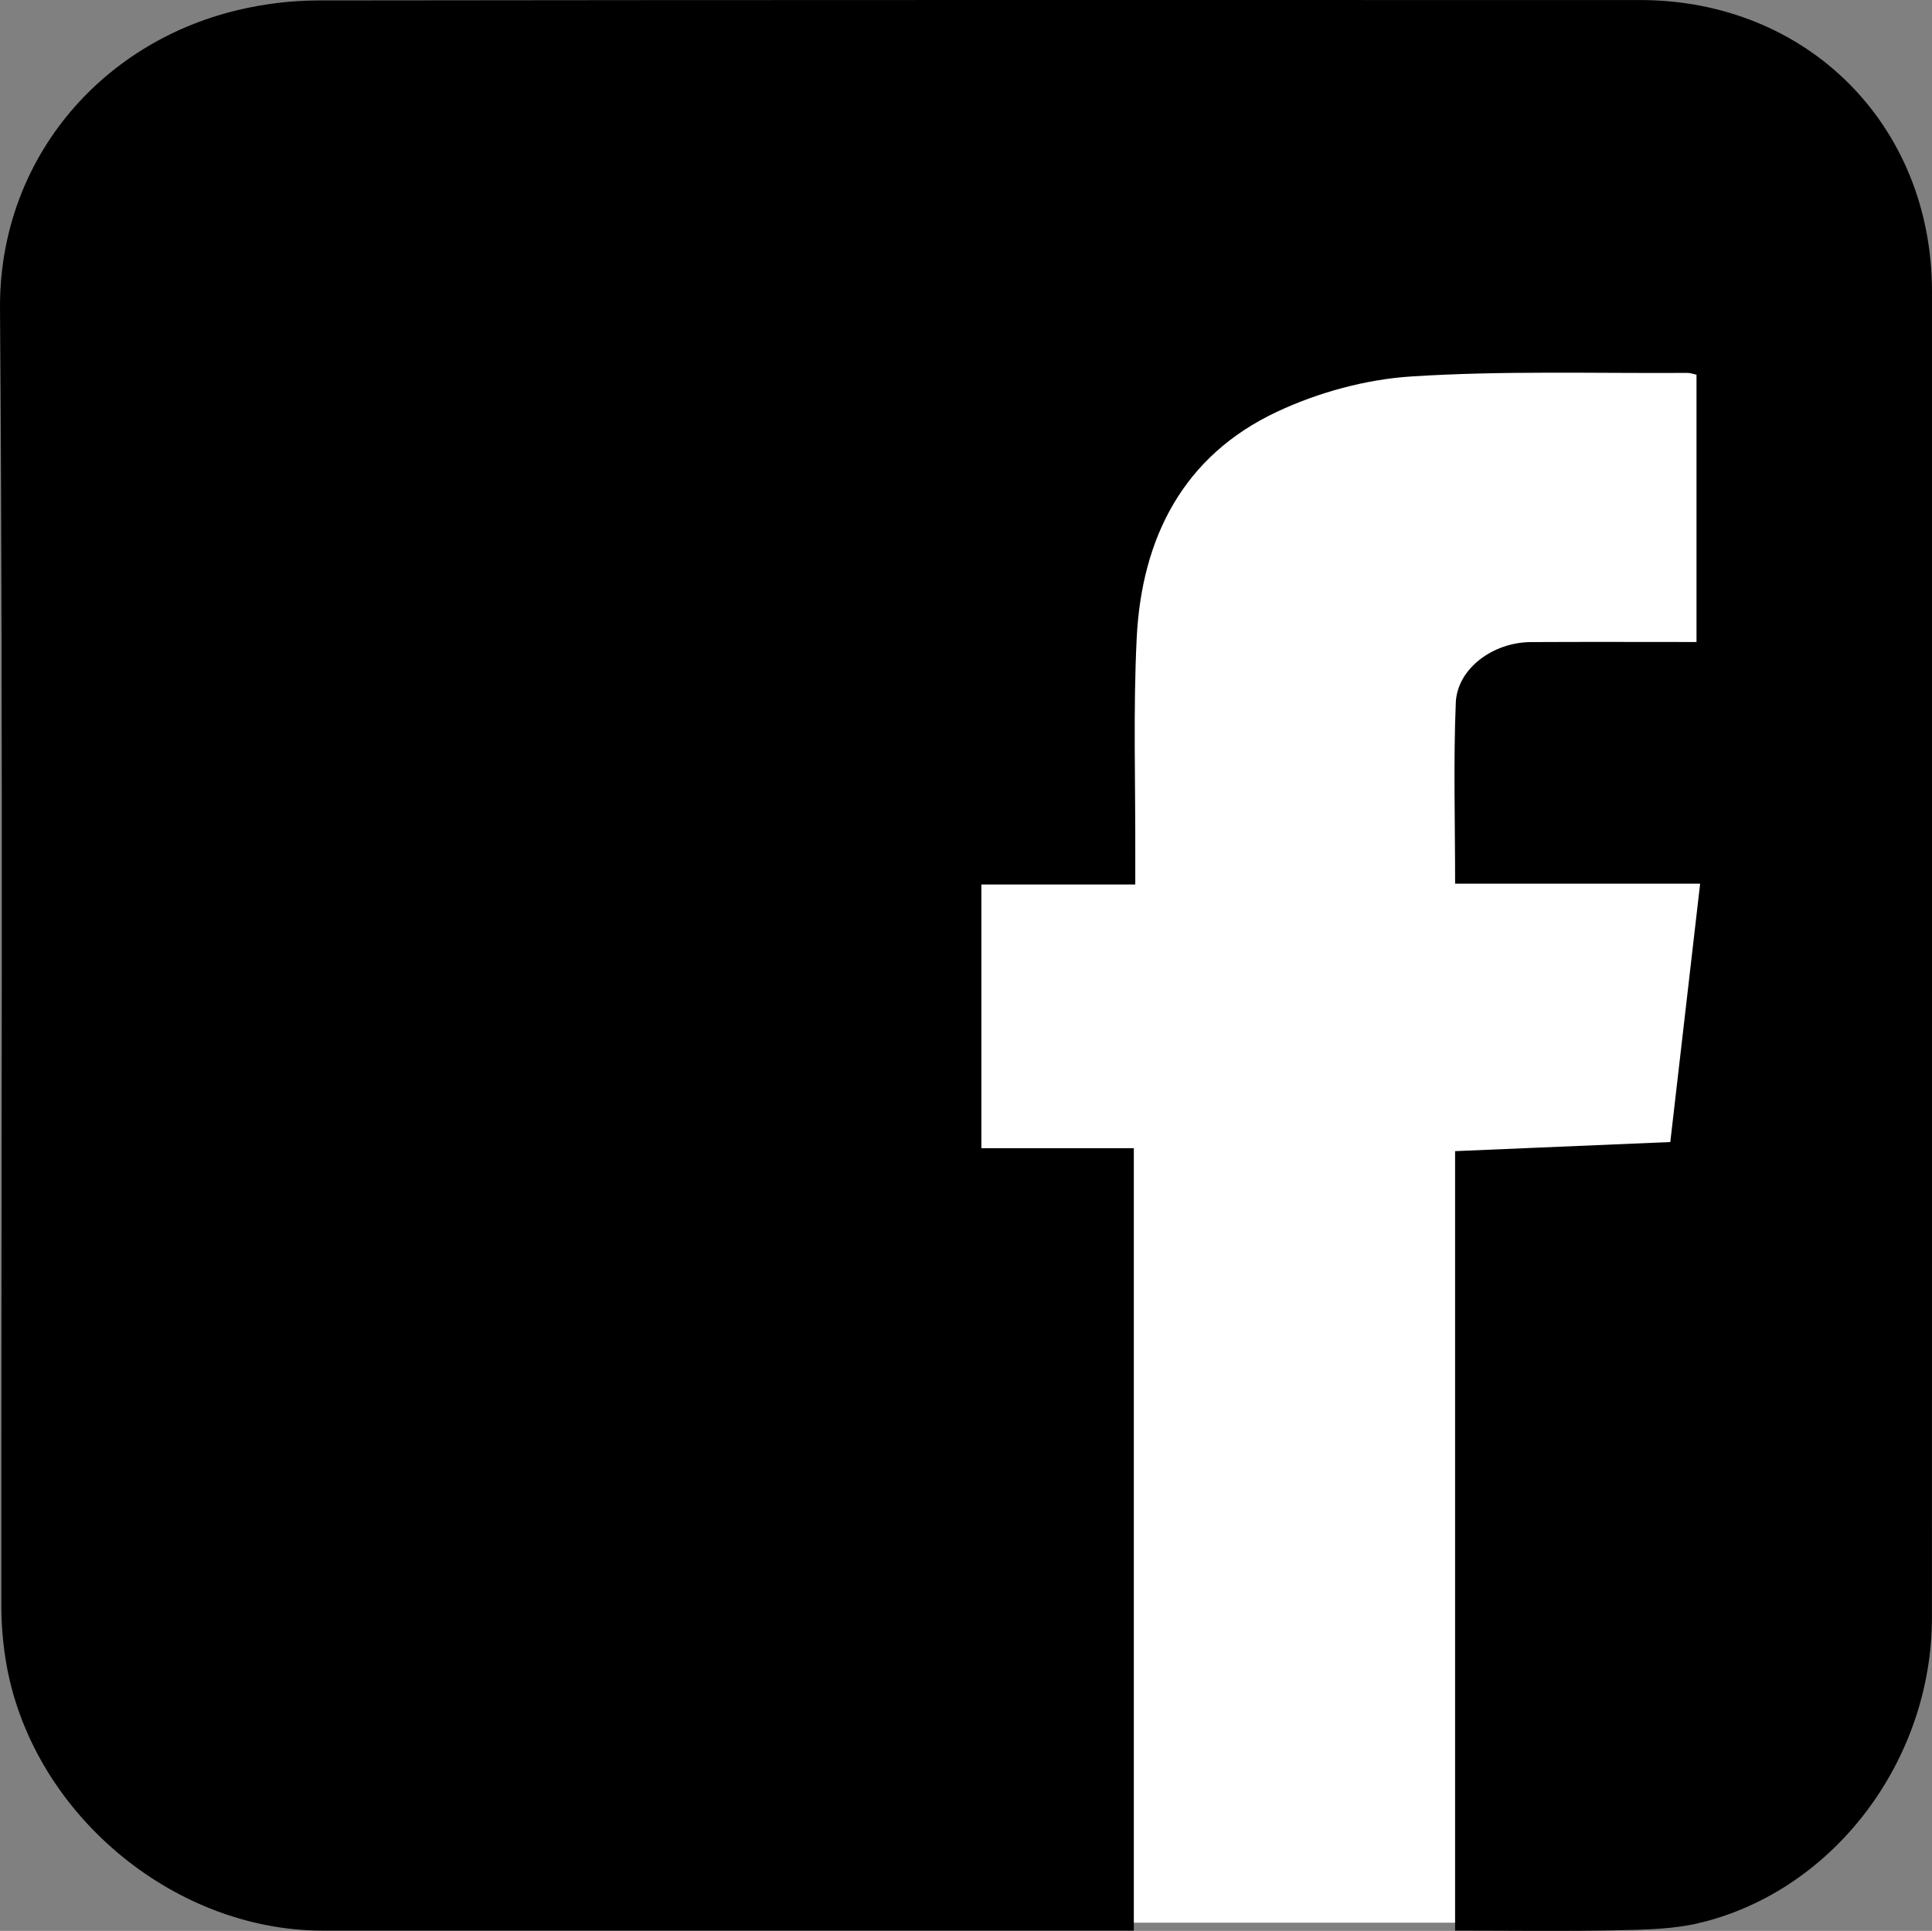 <?xml version="1.0" encoding="utf-8"?>
<!-- Generator: Adobe Illustrator 16.0.0, SVG Export Plug-In . SVG Version: 6.00 Build 0)  -->
<!DOCTYPE svg PUBLIC "-//W3C//DTD SVG 1.1//EN" "http://www.w3.org/Graphics/SVG/1.1/DTD/svg11.dtd">
<svg version="1.1" id="Layer_1" xmlns="http://www.w3.org/2000/svg" xmlns:xlink="http://www.w3.org/1999/xlink" x="0px" y="0px"
	 width="177.146px" height="177.065px" viewBox="0 0 177.146 177.065" enable-background="new 0 0 177.146 177.065"
	 xml:space="preserve">
<rect x="0" y="0" width="177.146" height="177.065" fill="#808080" stroke="none"/>
<g>
	<rect x="88.573" y="28.006" fill-rule="evenodd" clip-rule="evenodd" fill="#FFFFFF" width="67.366" height="148.306"/>
	<path fill-rule="evenodd" clip-rule="evenodd" d="M133.419,177.04c0-23.884,0-47.559,0-71.479
		c6.477-0.274,12.949-0.548,19.732-0.835c0.898-7.782,1.796-15.56,2.735-23.693c-7.678,0-14.998,0-22.466,0
		c0-5.746-0.162-11.18,0.063-16.598c0.128-3.118,3.404-5.536,6.878-5.555c5.006-0.028,10.012-0.007,15.193-0.007
		c0-8.208,0-16.312,0-24.51c-0.286-0.061-0.551-0.168-0.815-0.167c-8.446,0.054-16.915-0.216-25.33,0.325
		c-4.176,0.269-8.525,1.459-12.323,3.24c-8.609,4.036-12.411,11.578-12.863,20.769c-0.327,6.644-0.106,13.314-0.129,19.973
		c-0.003,0.779,0,1.558,0,2.608c-4.748,0-9.362,0-14.111,0c0,8.108,0,15.947,0,24.181c4.621,0,9.235,0,13.978,0
		c0,24.063,0,47.732,0,71.749c-0.754,0-1.576,0-2.397,0c-23.988,0-47.976,0-71.963,0c-13.91,0-26.857-11.025-29.076-24.801
		c-0.26-1.616-0.4-3.27-0.401-4.906c-0.022-39.67,0.174-79.341-0.123-119.008C-0.101,14.835,9.048,3.973,21.785,0.928
		c2.412-0.577,4.949-0.884,7.428-0.888C69.598-0.013,109.984,0,150.37,0.004c15.321,0.001,26.773,11.441,26.773,26.735
		c0.001,40.529,0.008,81.058-0.003,121.587c-0.004,13.094-8.954,24.992-21.201,27.986c-2.464,0.602-5.096,0.644-7.655,0.697
		C143.365,177.113,138.442,177.04,133.419,177.04z"/>
</g>
</svg>
